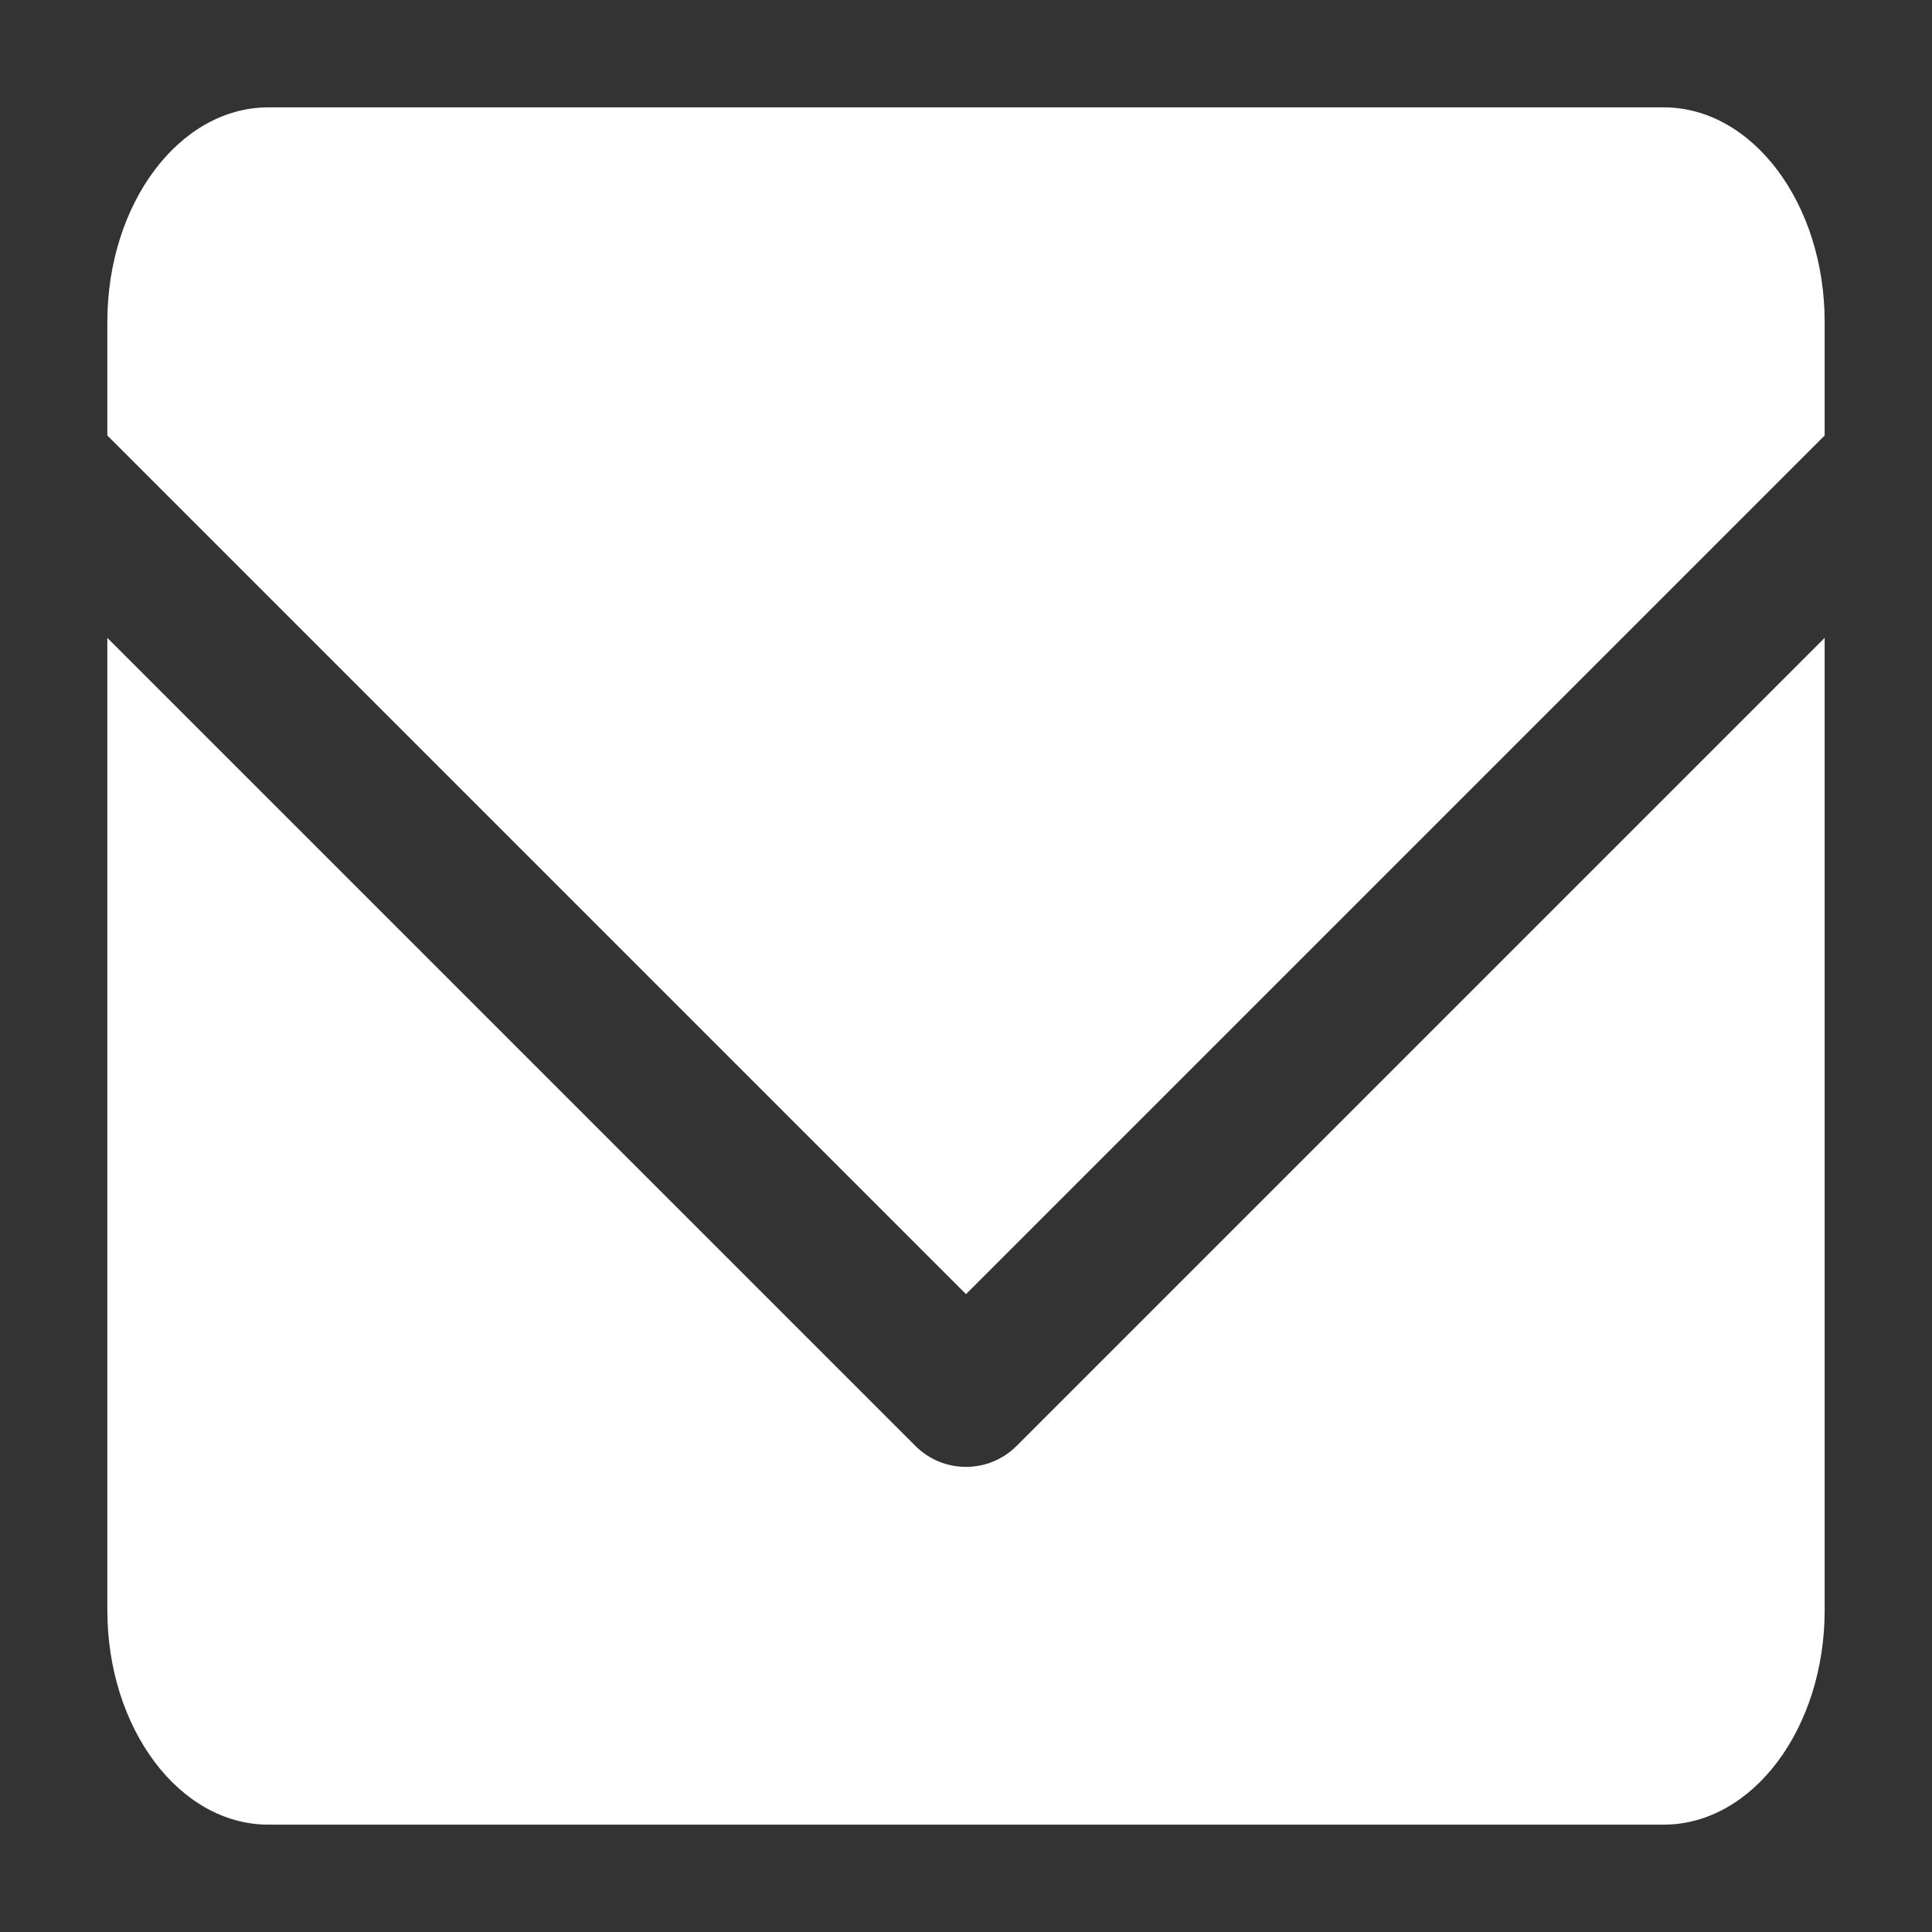 <?xml version="1.0" encoding="utf-8"?>
<!-- Generator: Adobe Illustrator 15.1.0, SVG Export Plug-In . SVG Version: 6.00 Build 0)  -->
<!DOCTYPE svg PUBLIC "-//W3C//DTD SVG 1.1//EN" "http://www.w3.org/Graphics/SVG/1.1/DTD/svg11.dtd">
<svg version="1.1" id="Rounded_point" xmlns="http://www.w3.org/2000/svg" xmlns:xlink="http://www.w3.org/1999/xlink" x="0px"
	 y="0px" width="81px" height="81px" viewBox="0 0 81 81" enable-background="new 0 0 81 81" xml:space="preserve">
<rect x="0" y="0" width="81" height="81" fill="#333333" stroke="none"/>
<g>
	<path fill="#fff" stroke="none" d="M42.621,60.621C42.035,61.207,41.268,61.5,40.5,61.5s-1.536-0.293-2.121-0.879L4.5,26.743v40.758
		c0,4.968,3.023,8.998,6.753,8.998h58.496c3.728,0,6.751-4.03,6.751-8.998V26.742L42.621,60.621z"/>
	<path fill="#fff" stroke="none" d="M40.5,54.258l36-36v-4.754c0-4.973-3.023-9.003-6.751-9.003H11.253c-3.73,0-6.753,4.031-6.753,9.003v4.754
		L40.5,54.258z"/>
</g>
</svg>

